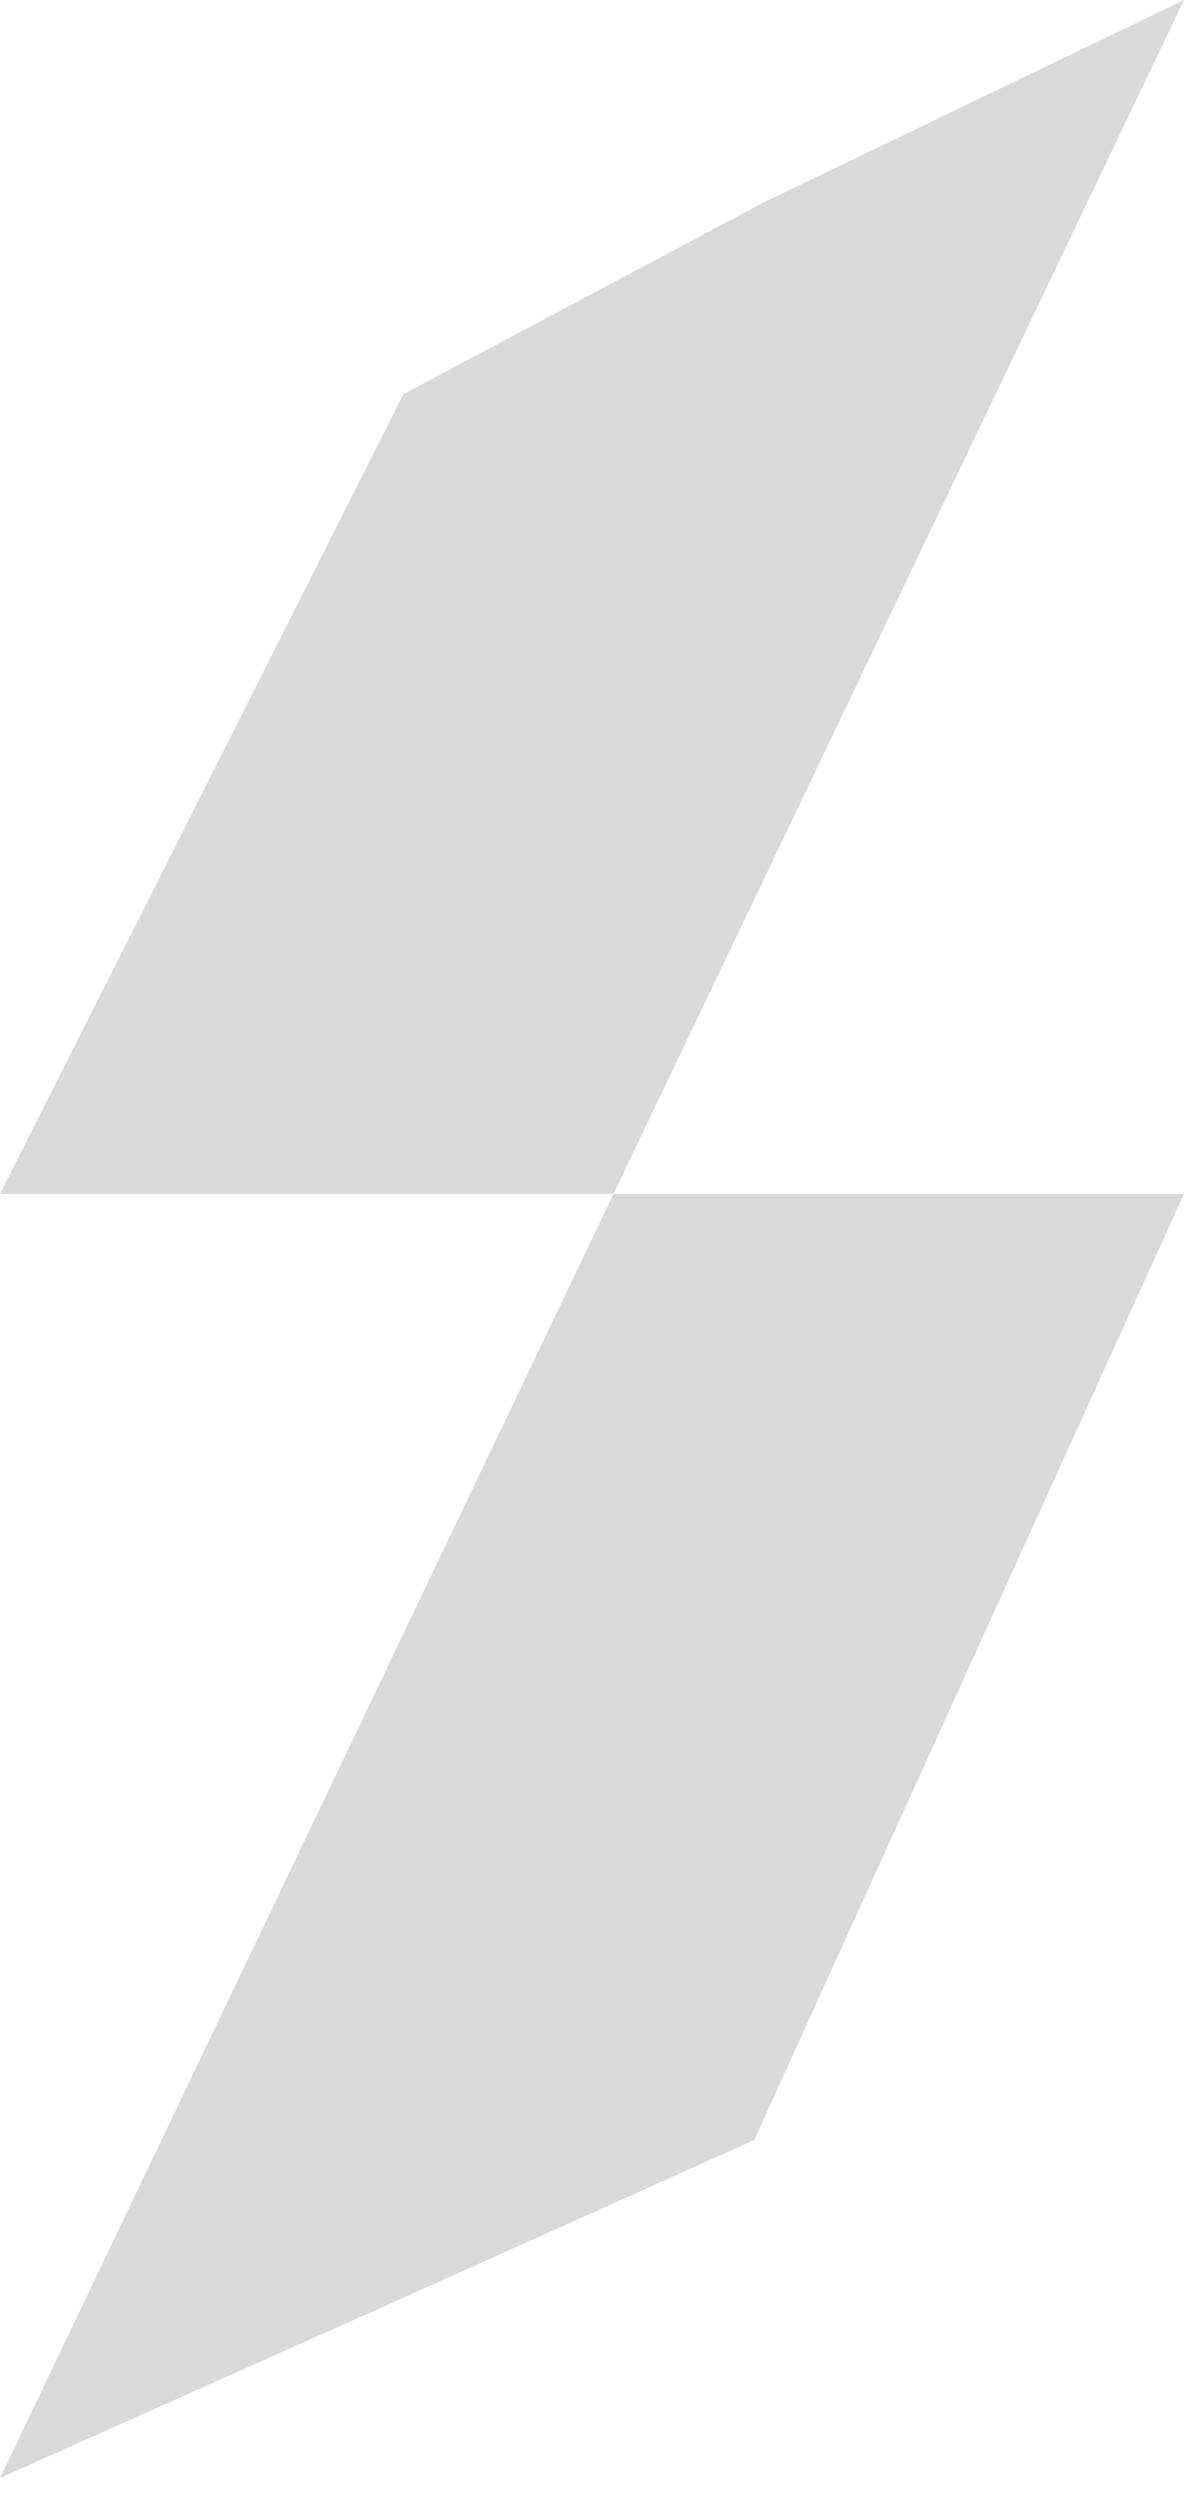 <svg width="18" height="38" viewBox="0 0 18 38" fill="none" xmlns="http://www.w3.org/2000/svg">
<path d="M0 18.148L6.133 5.992L11.6 3.082L18 0L9.327 18.148H18L11.467 32.53L6.133 34.927L0 37.667L9.327 18.148H0Z" fill="#D9D9D9"/>
</svg>
